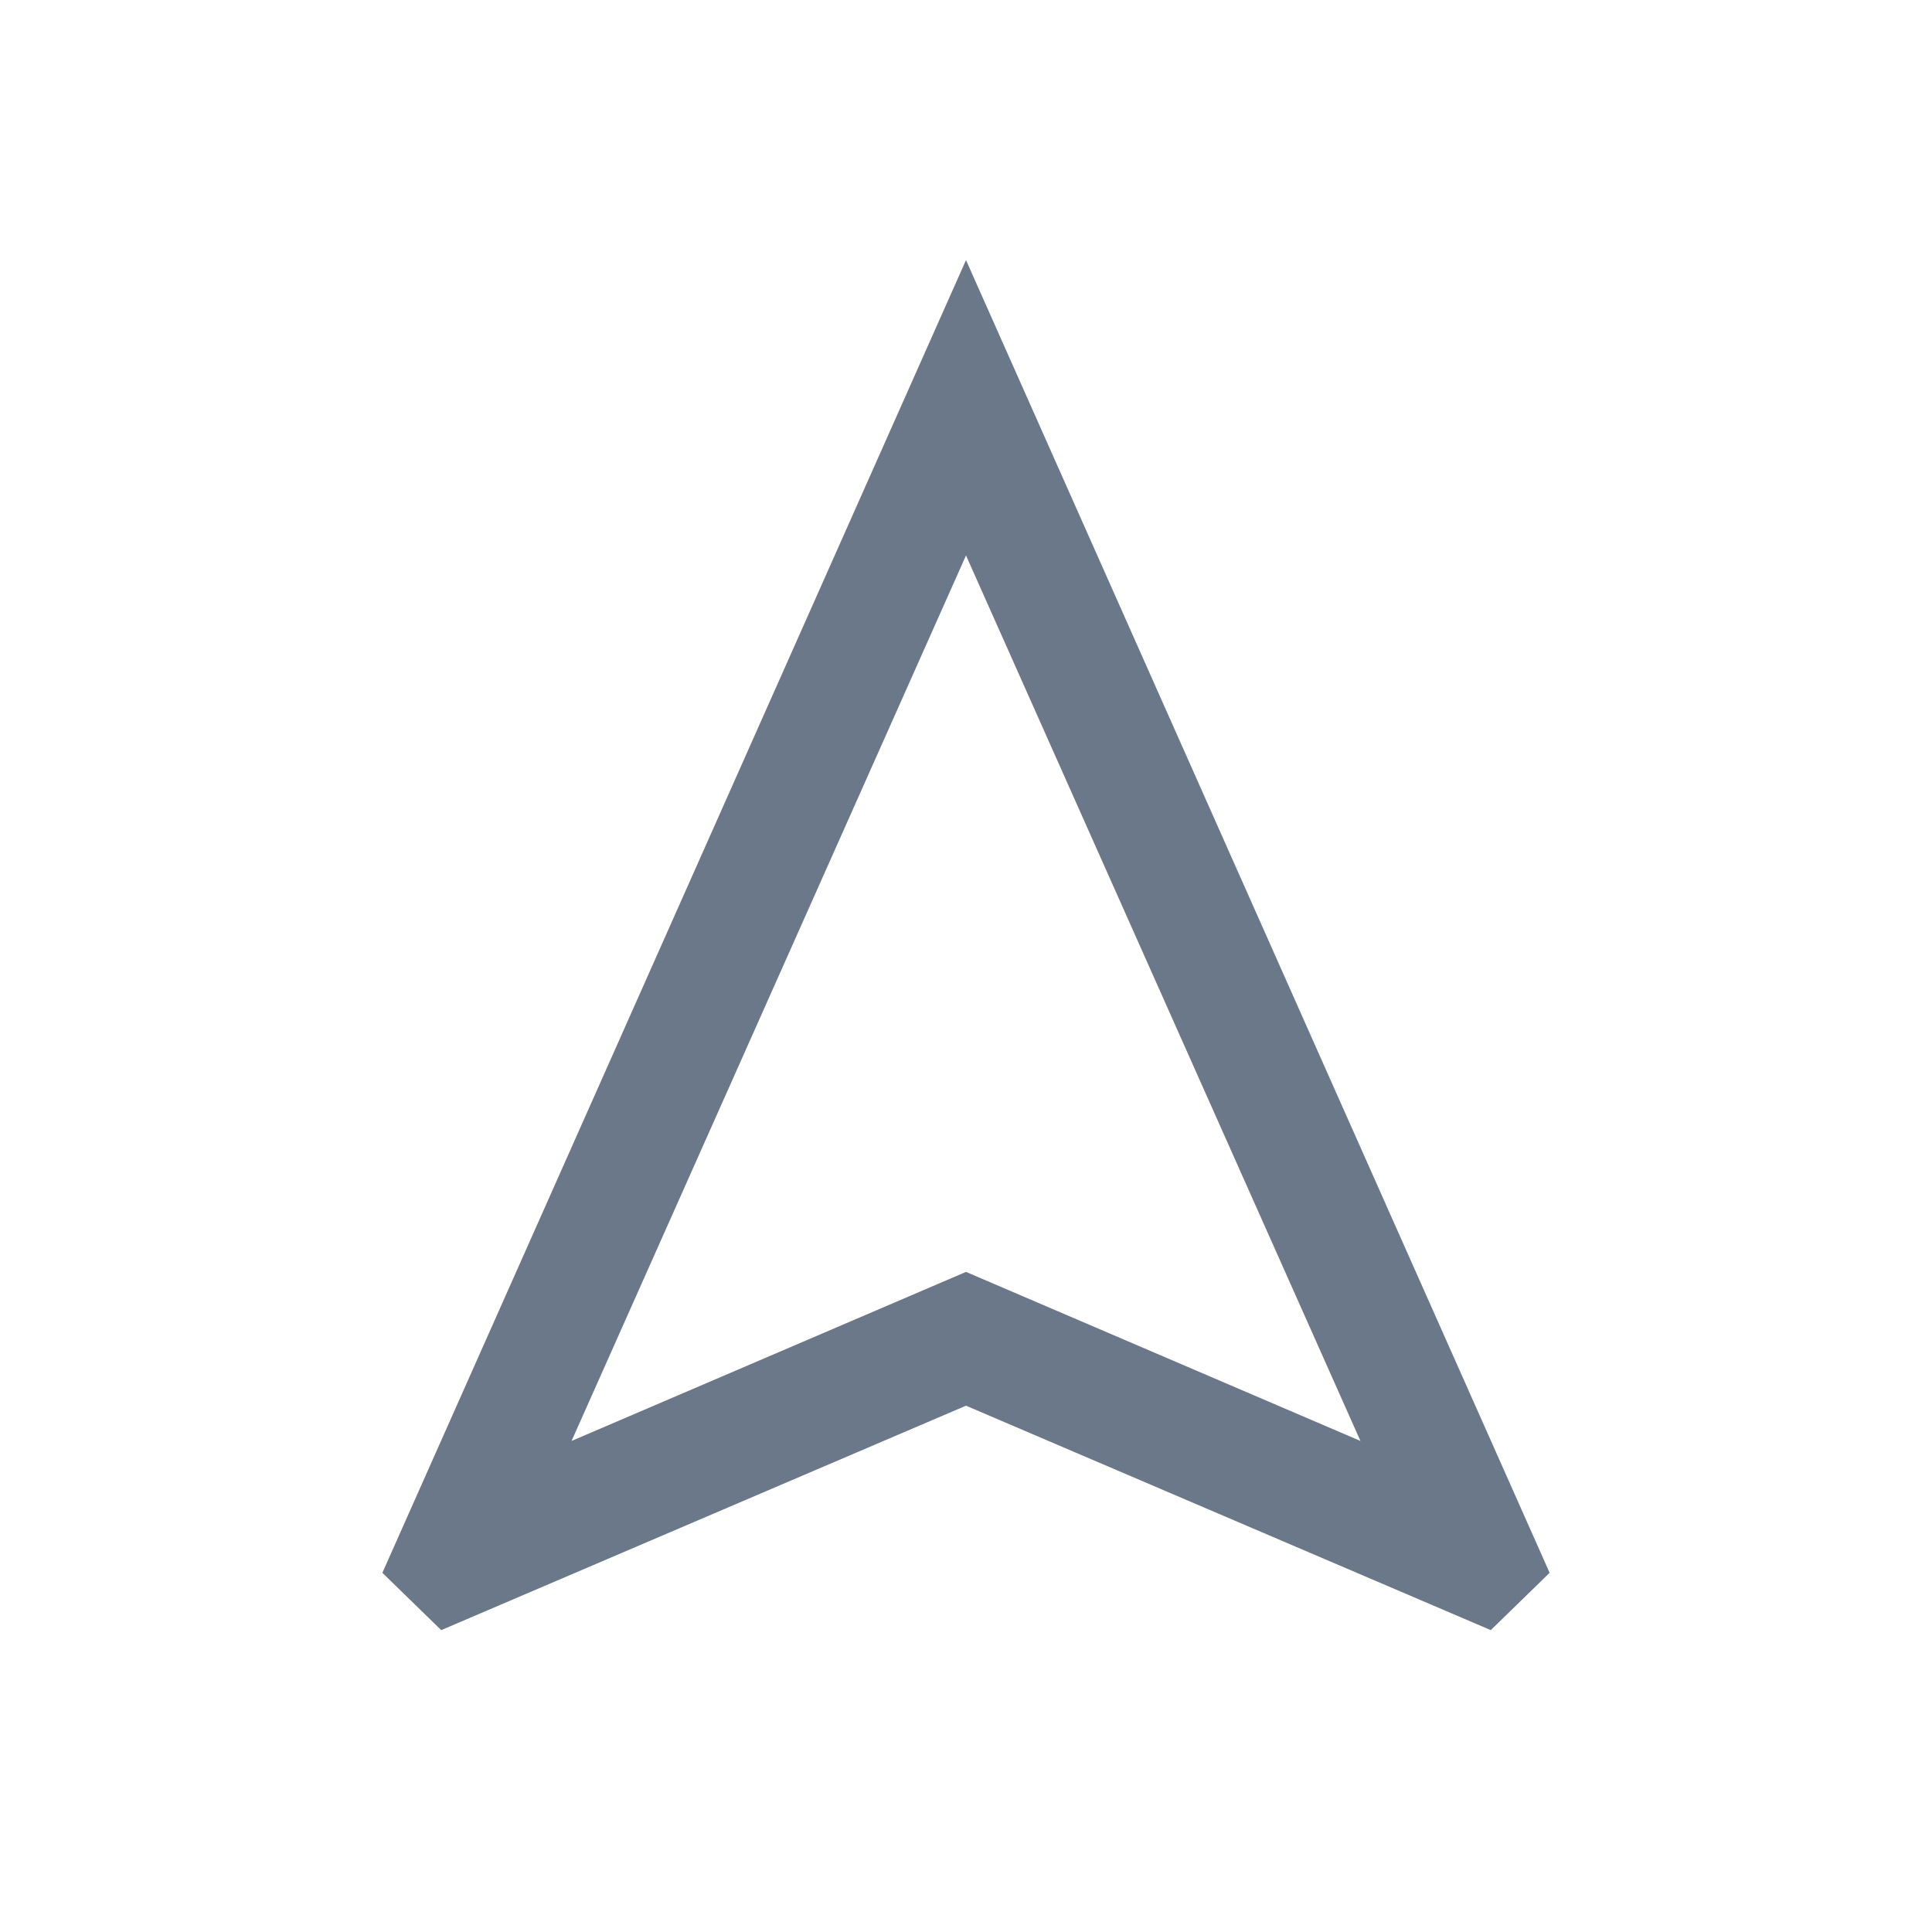<svg width="24" height="24" viewBox="0 0 24 24" fill="none" xmlns="http://www.w3.org/2000/svg">
<path d="M5.481 20.25L4.75 19.538L12 3.231L19.25 19.538L18.519 20.25L12 17.462L5.481 20.25ZM7.1 17.9L12 15.8L16.9 17.9L12 6.9L7.1 17.9Z" fill="#6B7889"/>
</svg>
